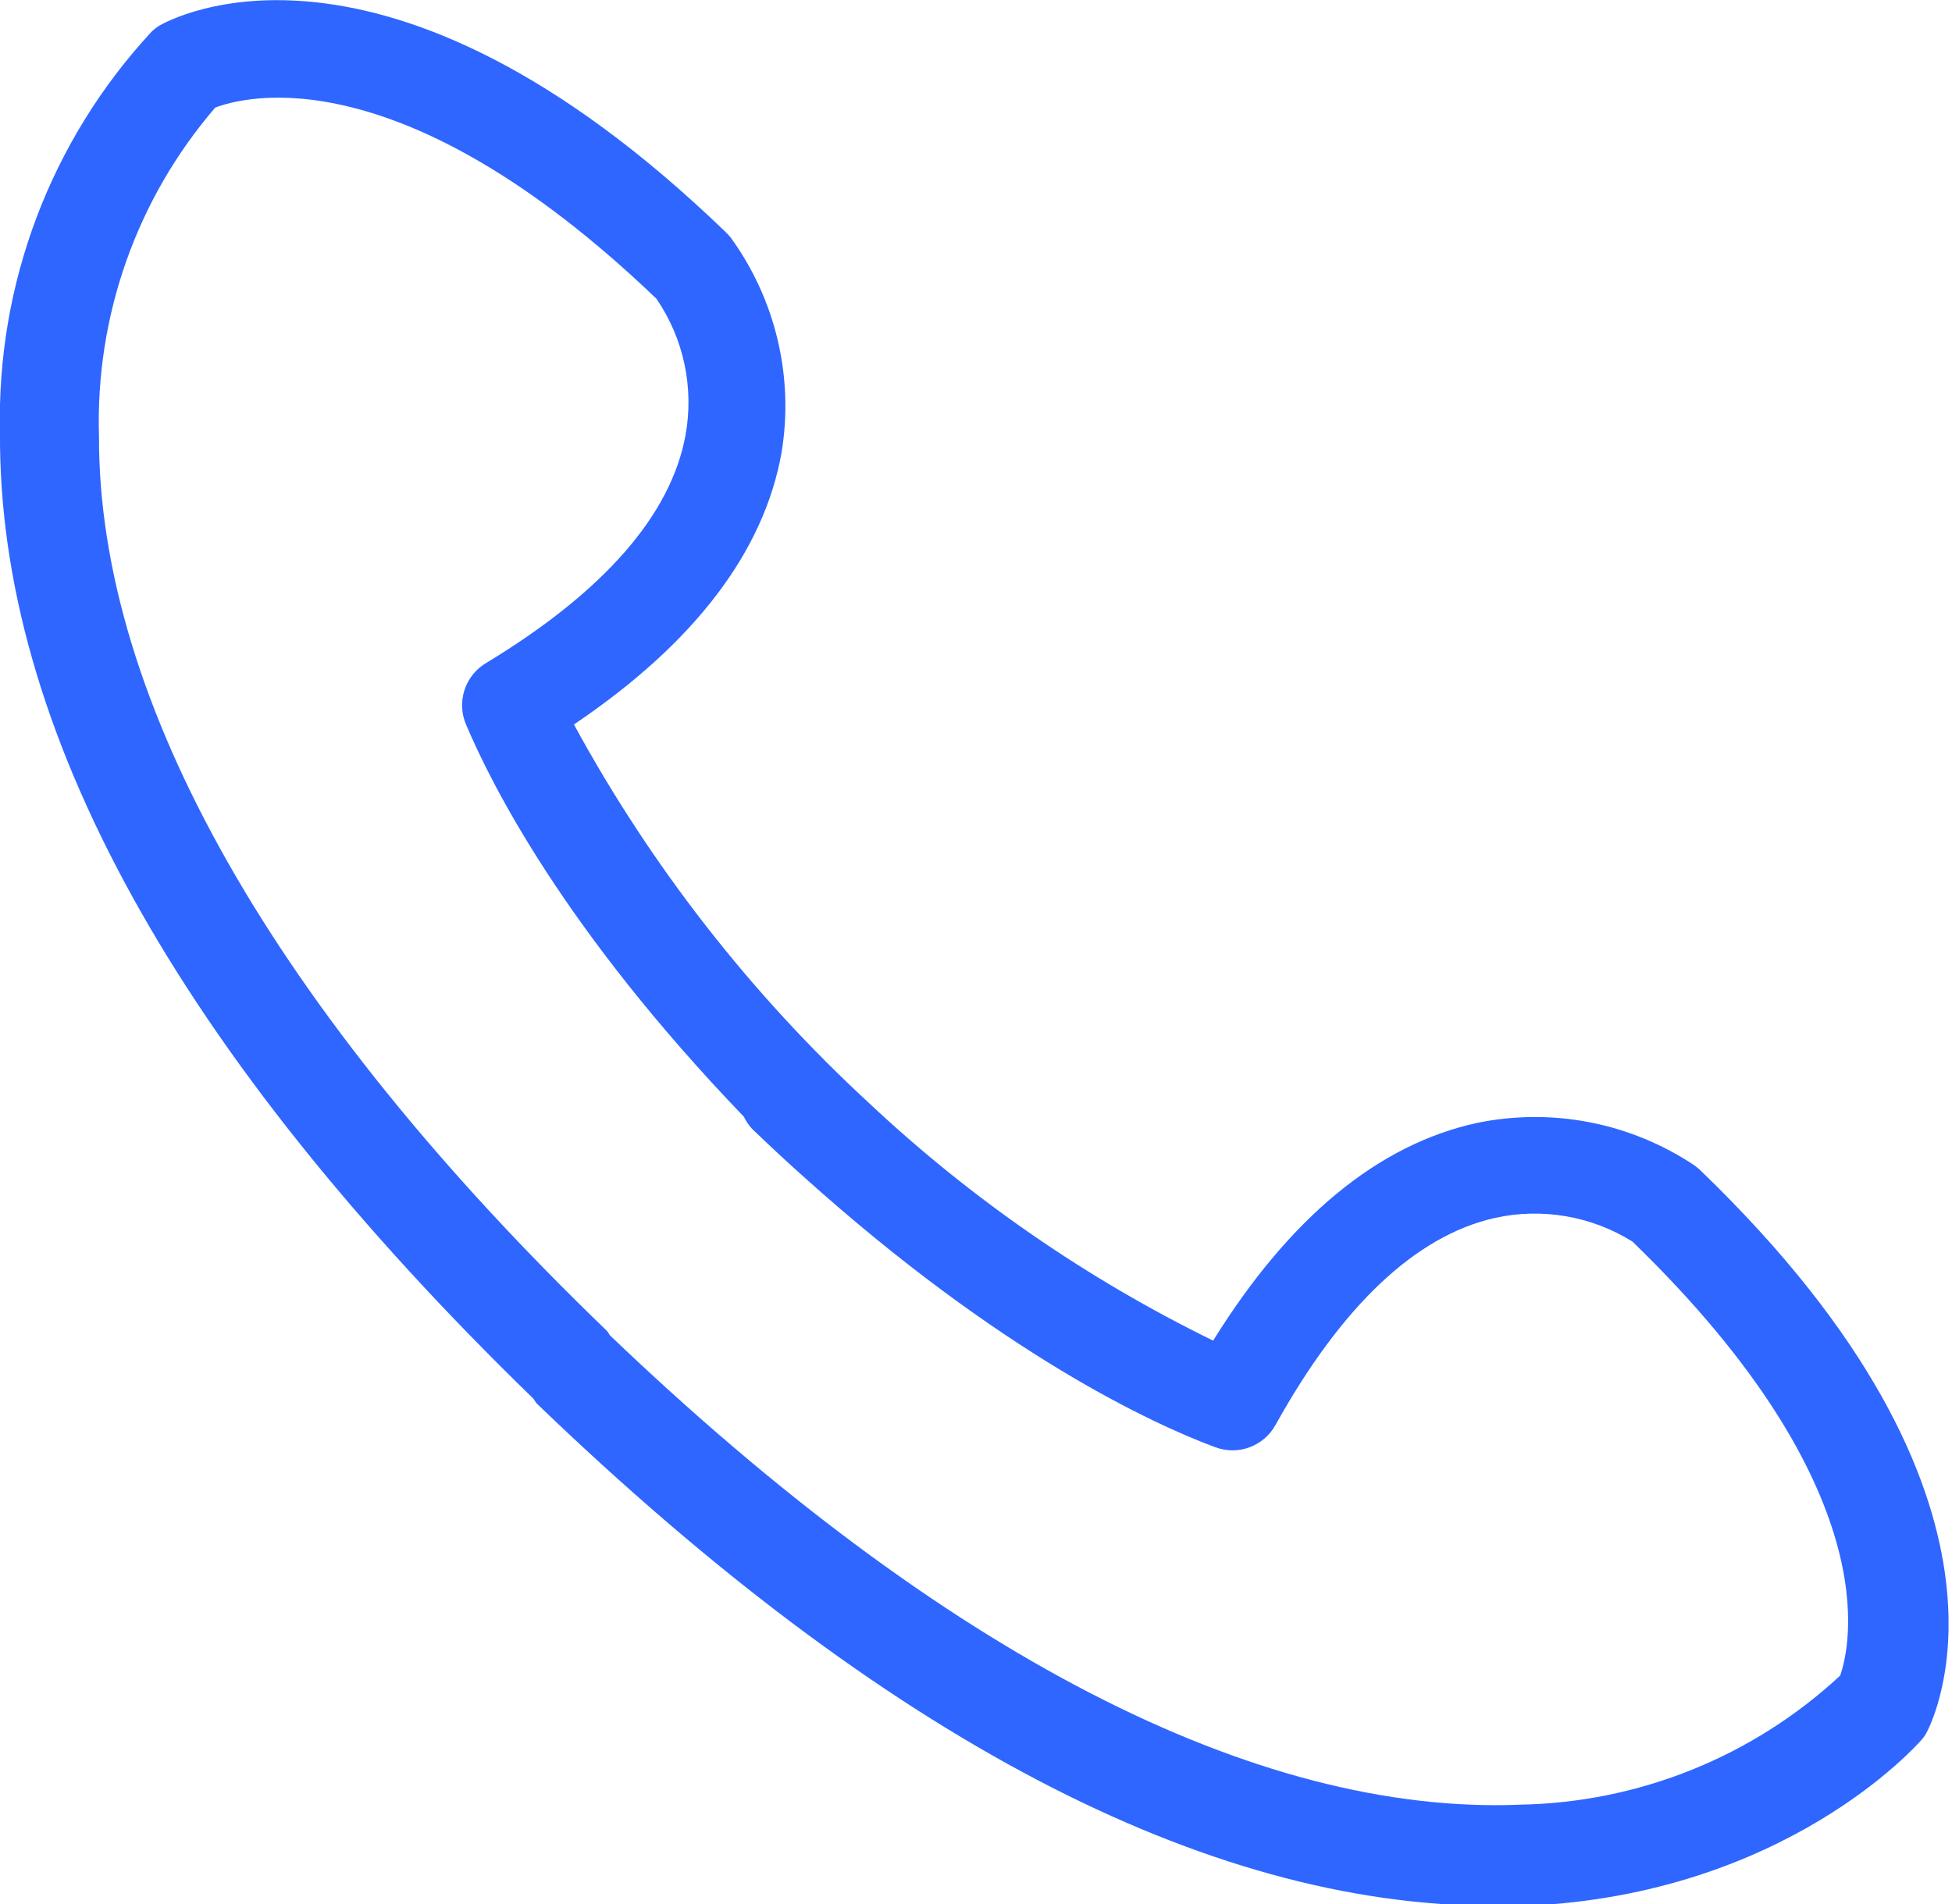 <svg width="41" height="40" viewBox="0 0 41 40" fill="none" xmlns="http://www.w3.org/2000/svg">
<g clip-path="url(#clip5)">
<path d="M35.705 24.577L35.607 24.494C34.942 24.047 34.195 23.736 33.408 23.581C32.621 23.425 31.812 23.429 31.026 23.59C28.947 24.042 27.086 25.579 25.481 28.164C22.837 26.871 20.402 25.19 18.256 23.176C15.768 20.881 13.673 18.193 12.055 15.22C14.579 13.517 16.048 11.595 16.417 9.501C16.546 8.714 16.517 7.909 16.332 7.133C16.147 6.357 15.81 5.625 15.34 4.98L15.257 4.89C8.024 -2.102 3.541 0.43 3.353 0.535C3.29 0.574 3.232 0.62 3.179 0.671C1.066 2.953 -0.074 5.969 -1.1994e-05 9.079C-0.045 15.295 3.722 22.113 11.204 29.384C11.227 29.421 11.252 29.456 11.279 29.49C18.557 36.497 25.316 40.038 31.373 40.038C31.607 40.038 31.84 40.038 32.074 40.038C37.483 39.797 40.241 36.685 40.362 36.549C40.41 36.495 40.451 36.434 40.482 36.368C40.58 36.165 42.946 31.547 35.705 24.577ZM31.938 37.913C26.37 38.139 19.785 34.726 12.808 28.05C12.808 28.05 12.771 27.983 12.741 27.953C5.756 21.217 2.064 14.722 2.079 9.162C2.003 6.637 2.873 4.175 4.521 2.26C5.116 2.034 8.401 1.115 13.788 6.276C14.362 7.115 14.581 8.147 14.398 9.147C14.089 10.819 12.688 12.424 10.232 13.916C10.008 14.042 9.839 14.247 9.758 14.491C9.677 14.735 9.69 15 9.795 15.235C10.307 16.448 11.844 19.529 15.626 23.462C15.67 23.556 15.728 23.643 15.8 23.718C16.161 24.065 16.508 24.389 16.854 24.698C21.036 28.465 24.261 29.934 25.519 30.401C25.752 30.49 26.009 30.492 26.243 30.406C26.477 30.32 26.672 30.153 26.792 29.934C28.186 27.425 29.738 25.963 31.396 25.587C32.388 25.367 33.427 25.546 34.289 26.084C39.661 31.29 38.862 34.598 38.651 35.201C36.818 36.905 34.419 37.871 31.916 37.913H31.938Z" fill="#2E66FF"/>
</g>
<defs>
<clipPath id="clip5">
<rect width="40.927" height="40" fill="white"/>
</clipPath>
</defs>
</svg>
